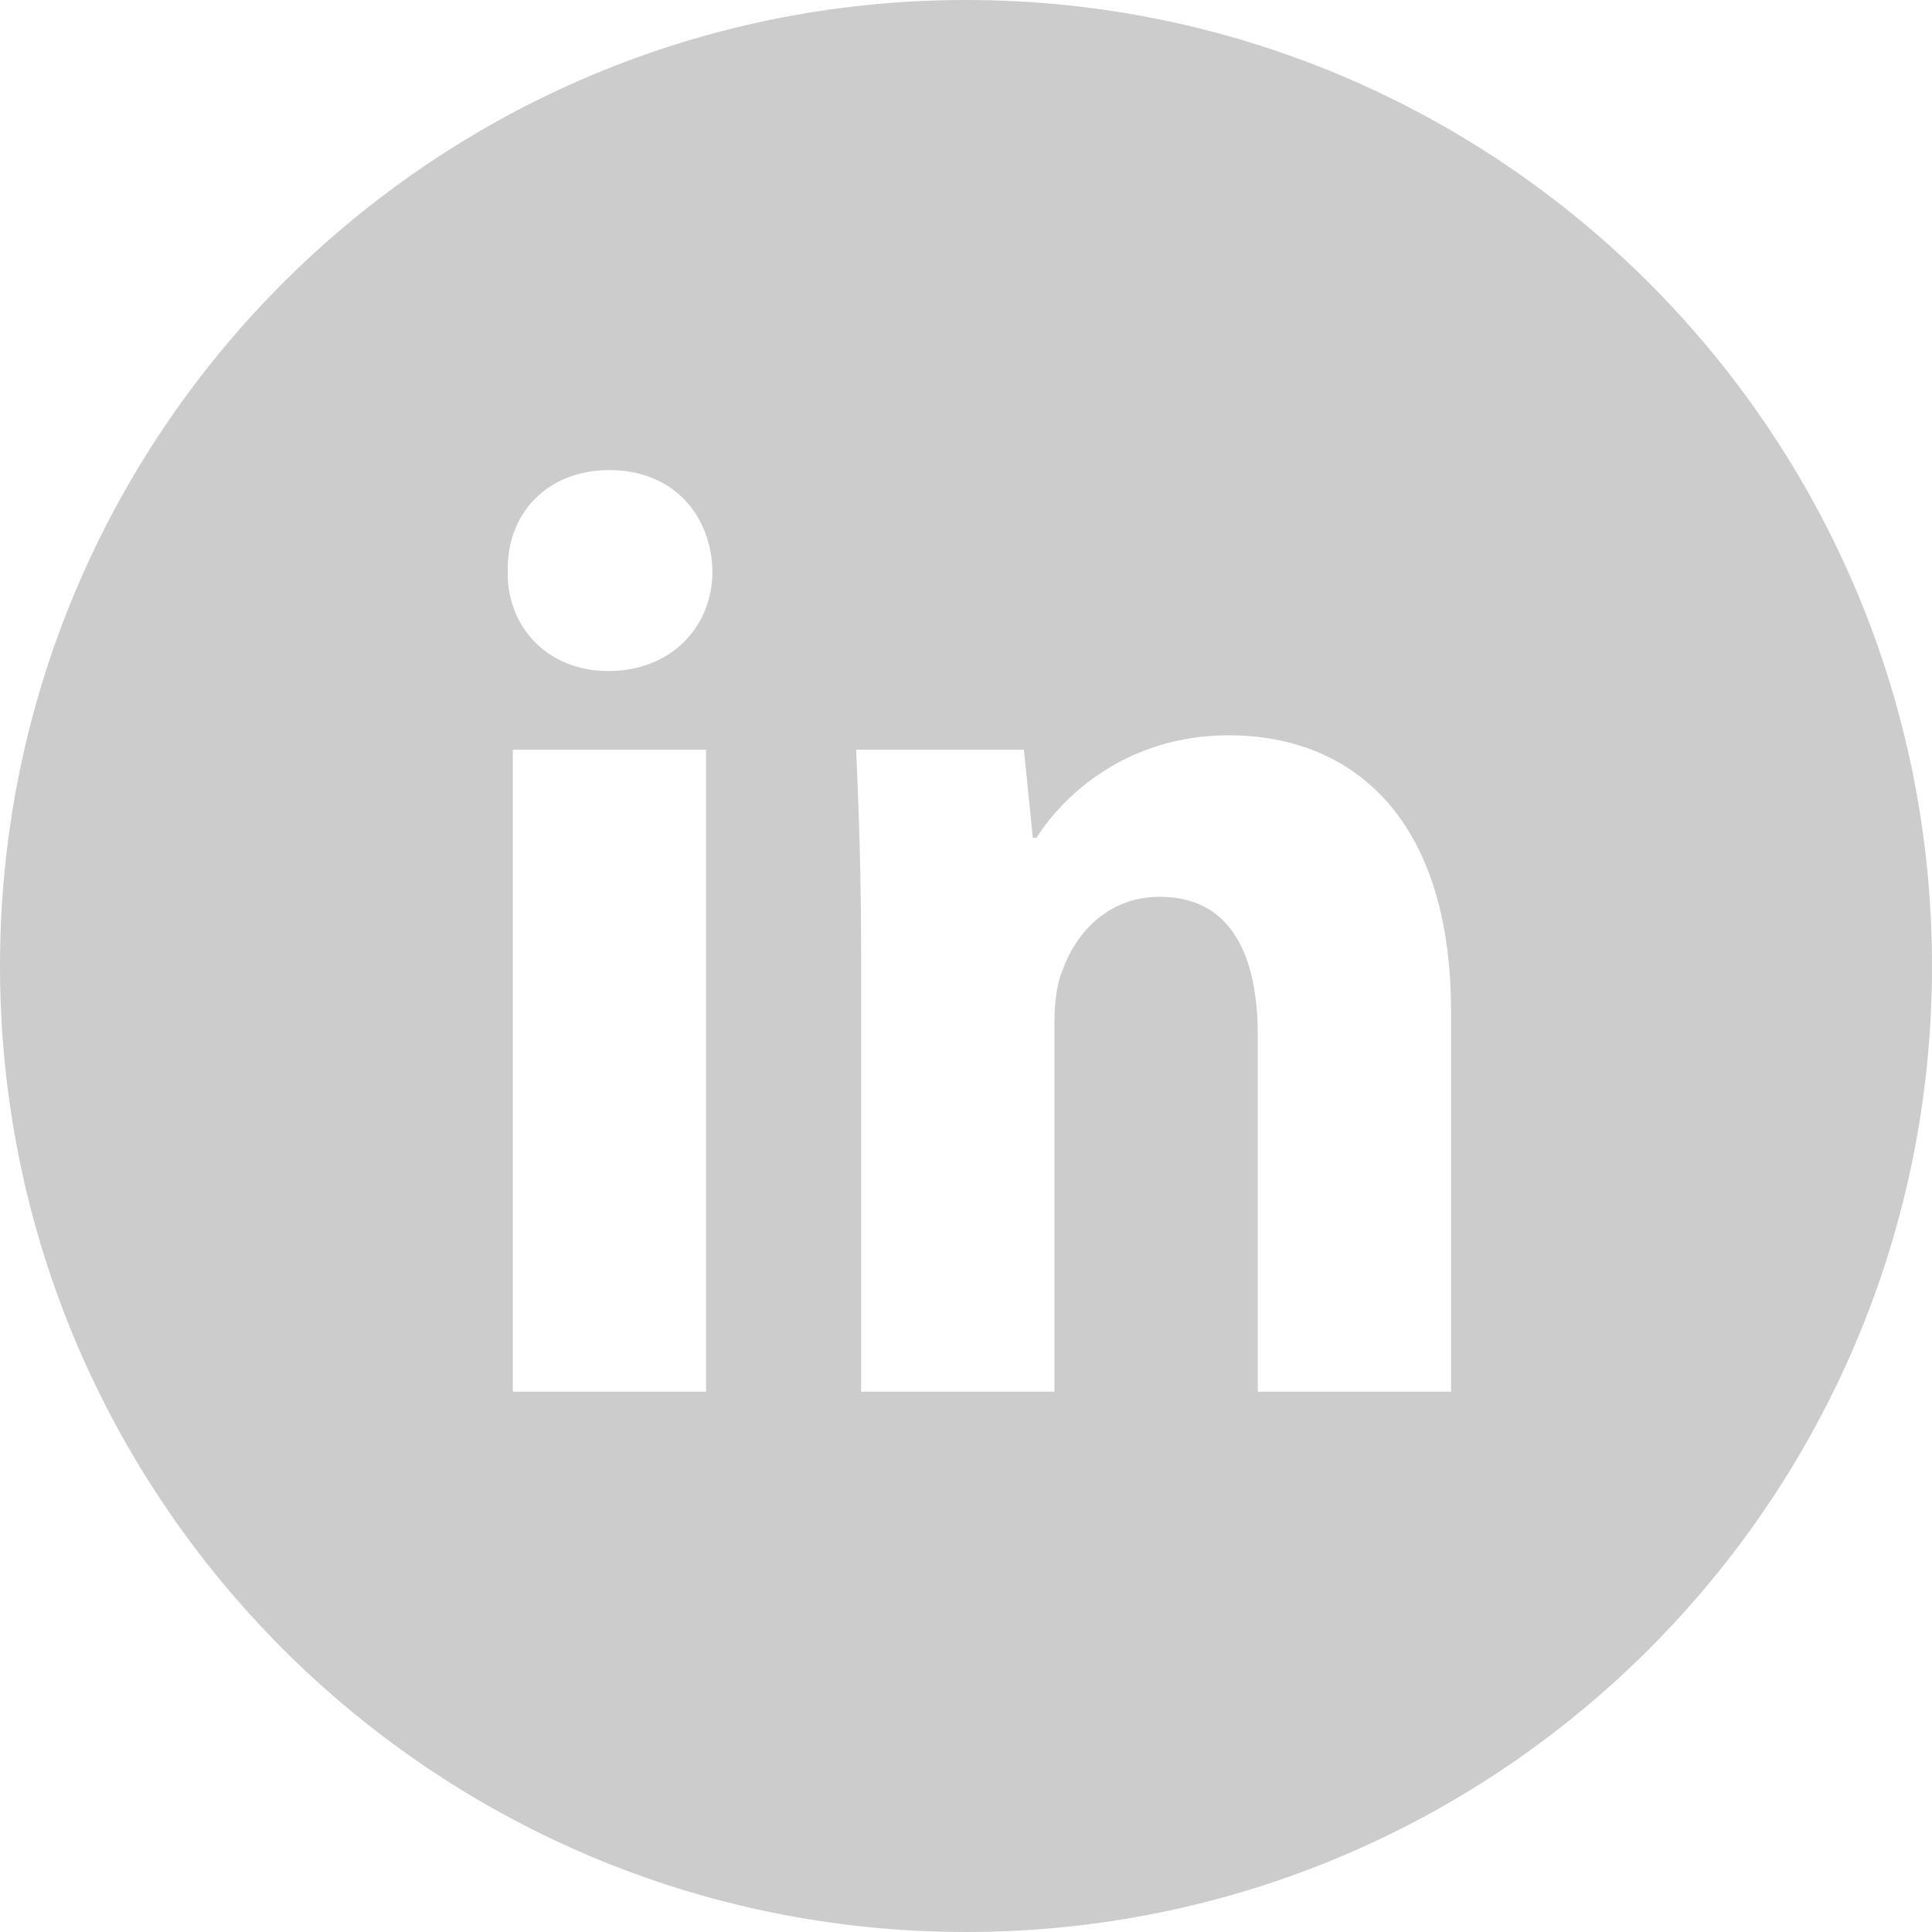 <svg width="22" height="22" viewBox="0 0 22 22" fill="none" xmlns="http://www.w3.org/2000/svg">
<path d="M11 22C4.925 22 0 17.075 0 11C0 4.925 4.925 0 11 0C17.075 0 22 4.925 22 11C22 17.075 17.075 22 11 22ZM8.04 15.847V8.537H5.84V15.847H8.04ZM6.94 5.353C6.231 5.353 5.768 5.846 5.782 6.505C5.767 7.132 6.231 7.641 6.926 7.641C7.649 7.641 8.113 7.132 8.113 6.504C8.098 5.846 7.649 5.353 6.94 5.353ZM9.806 15.847H12.007V11.632C12.007 11.423 12.036 11.198 12.094 11.063C12.238 10.645 12.6 10.212 13.208 10.212C14.004 10.212 14.323 10.854 14.323 11.796V15.847H16.523V11.512C16.523 9.36 15.438 8.373 13.99 8.373C12.818 8.373 12.094 9.076 11.804 9.539H11.761L11.659 8.537H9.749C9.778 9.18 9.806 9.958 9.806 10.87V15.847Z" fill="black" fill-opacity="0.2"/>
</svg>
